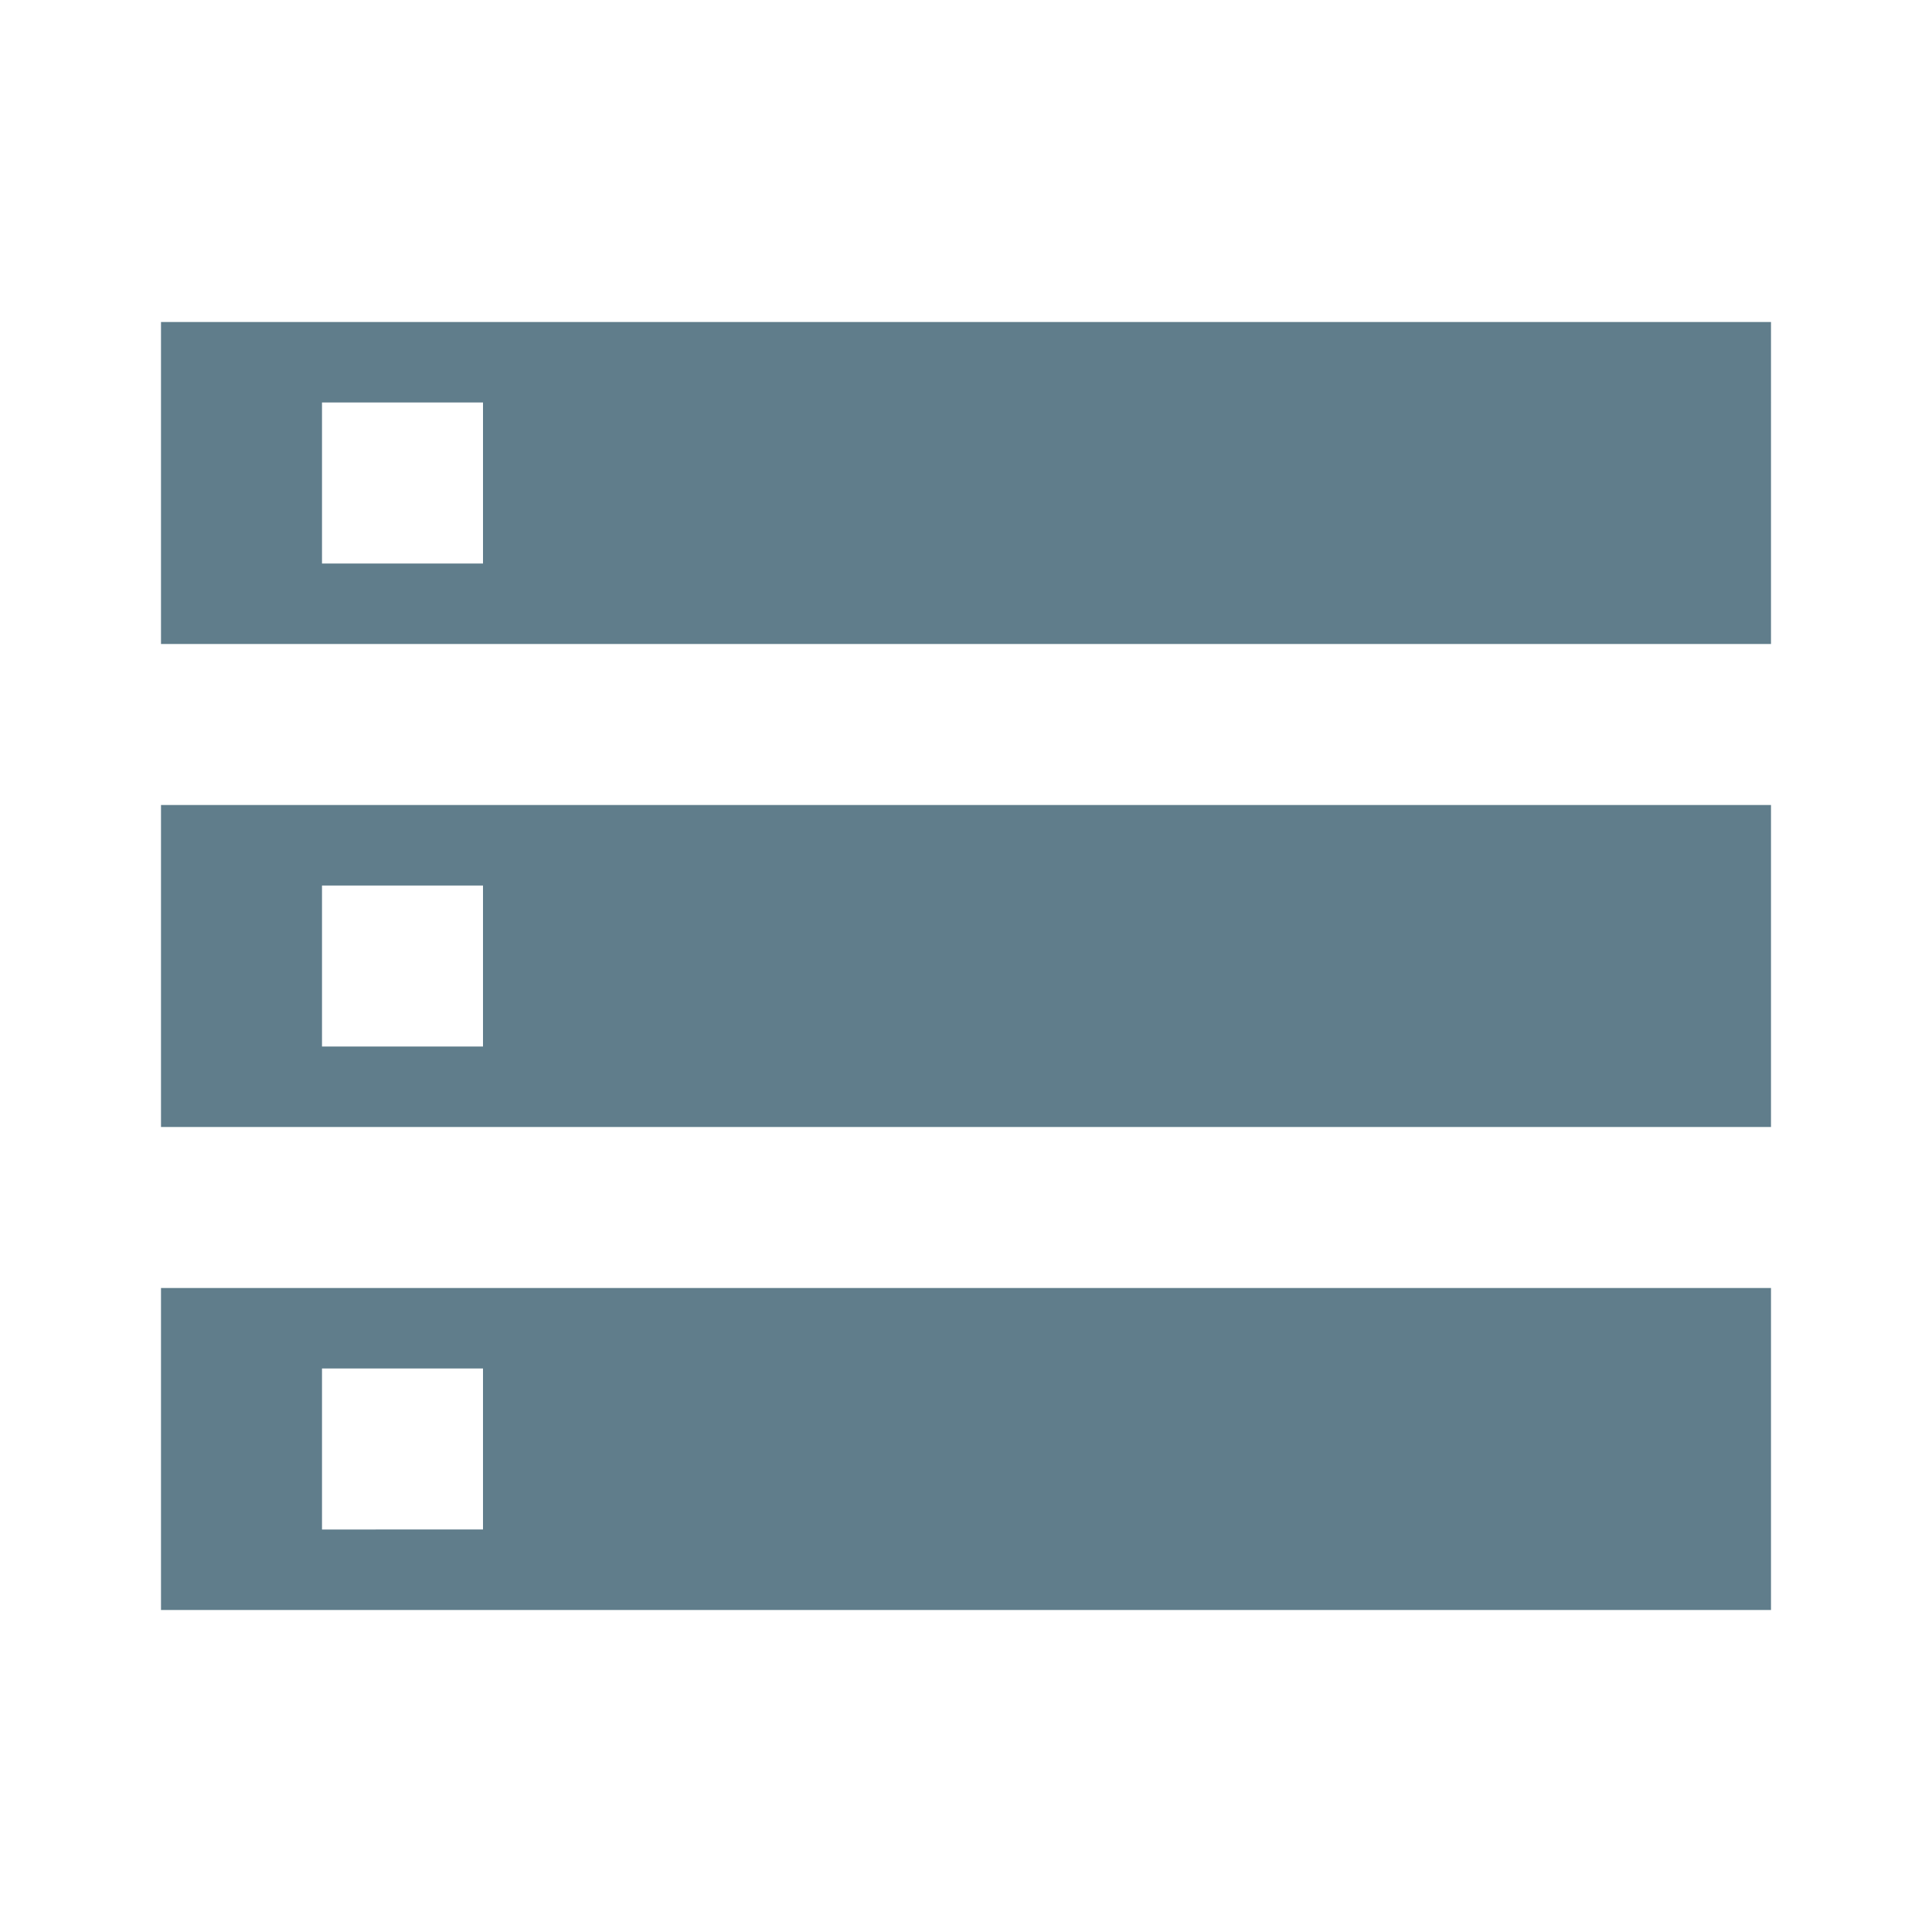 <svg fill="#607D8B" xmlns="http://www.w3.org/2000/svg" width="24" height="24" viewBox="0 0 24 24"><path d="M2 20h20v-4H2v4zm2-3h2v2H4v-2zM2 4v4h20V4H2zm4 3H4V5h2v2zm-4 7h20v-4H2v4zm2-3h2v2H4v-2z"/></svg>